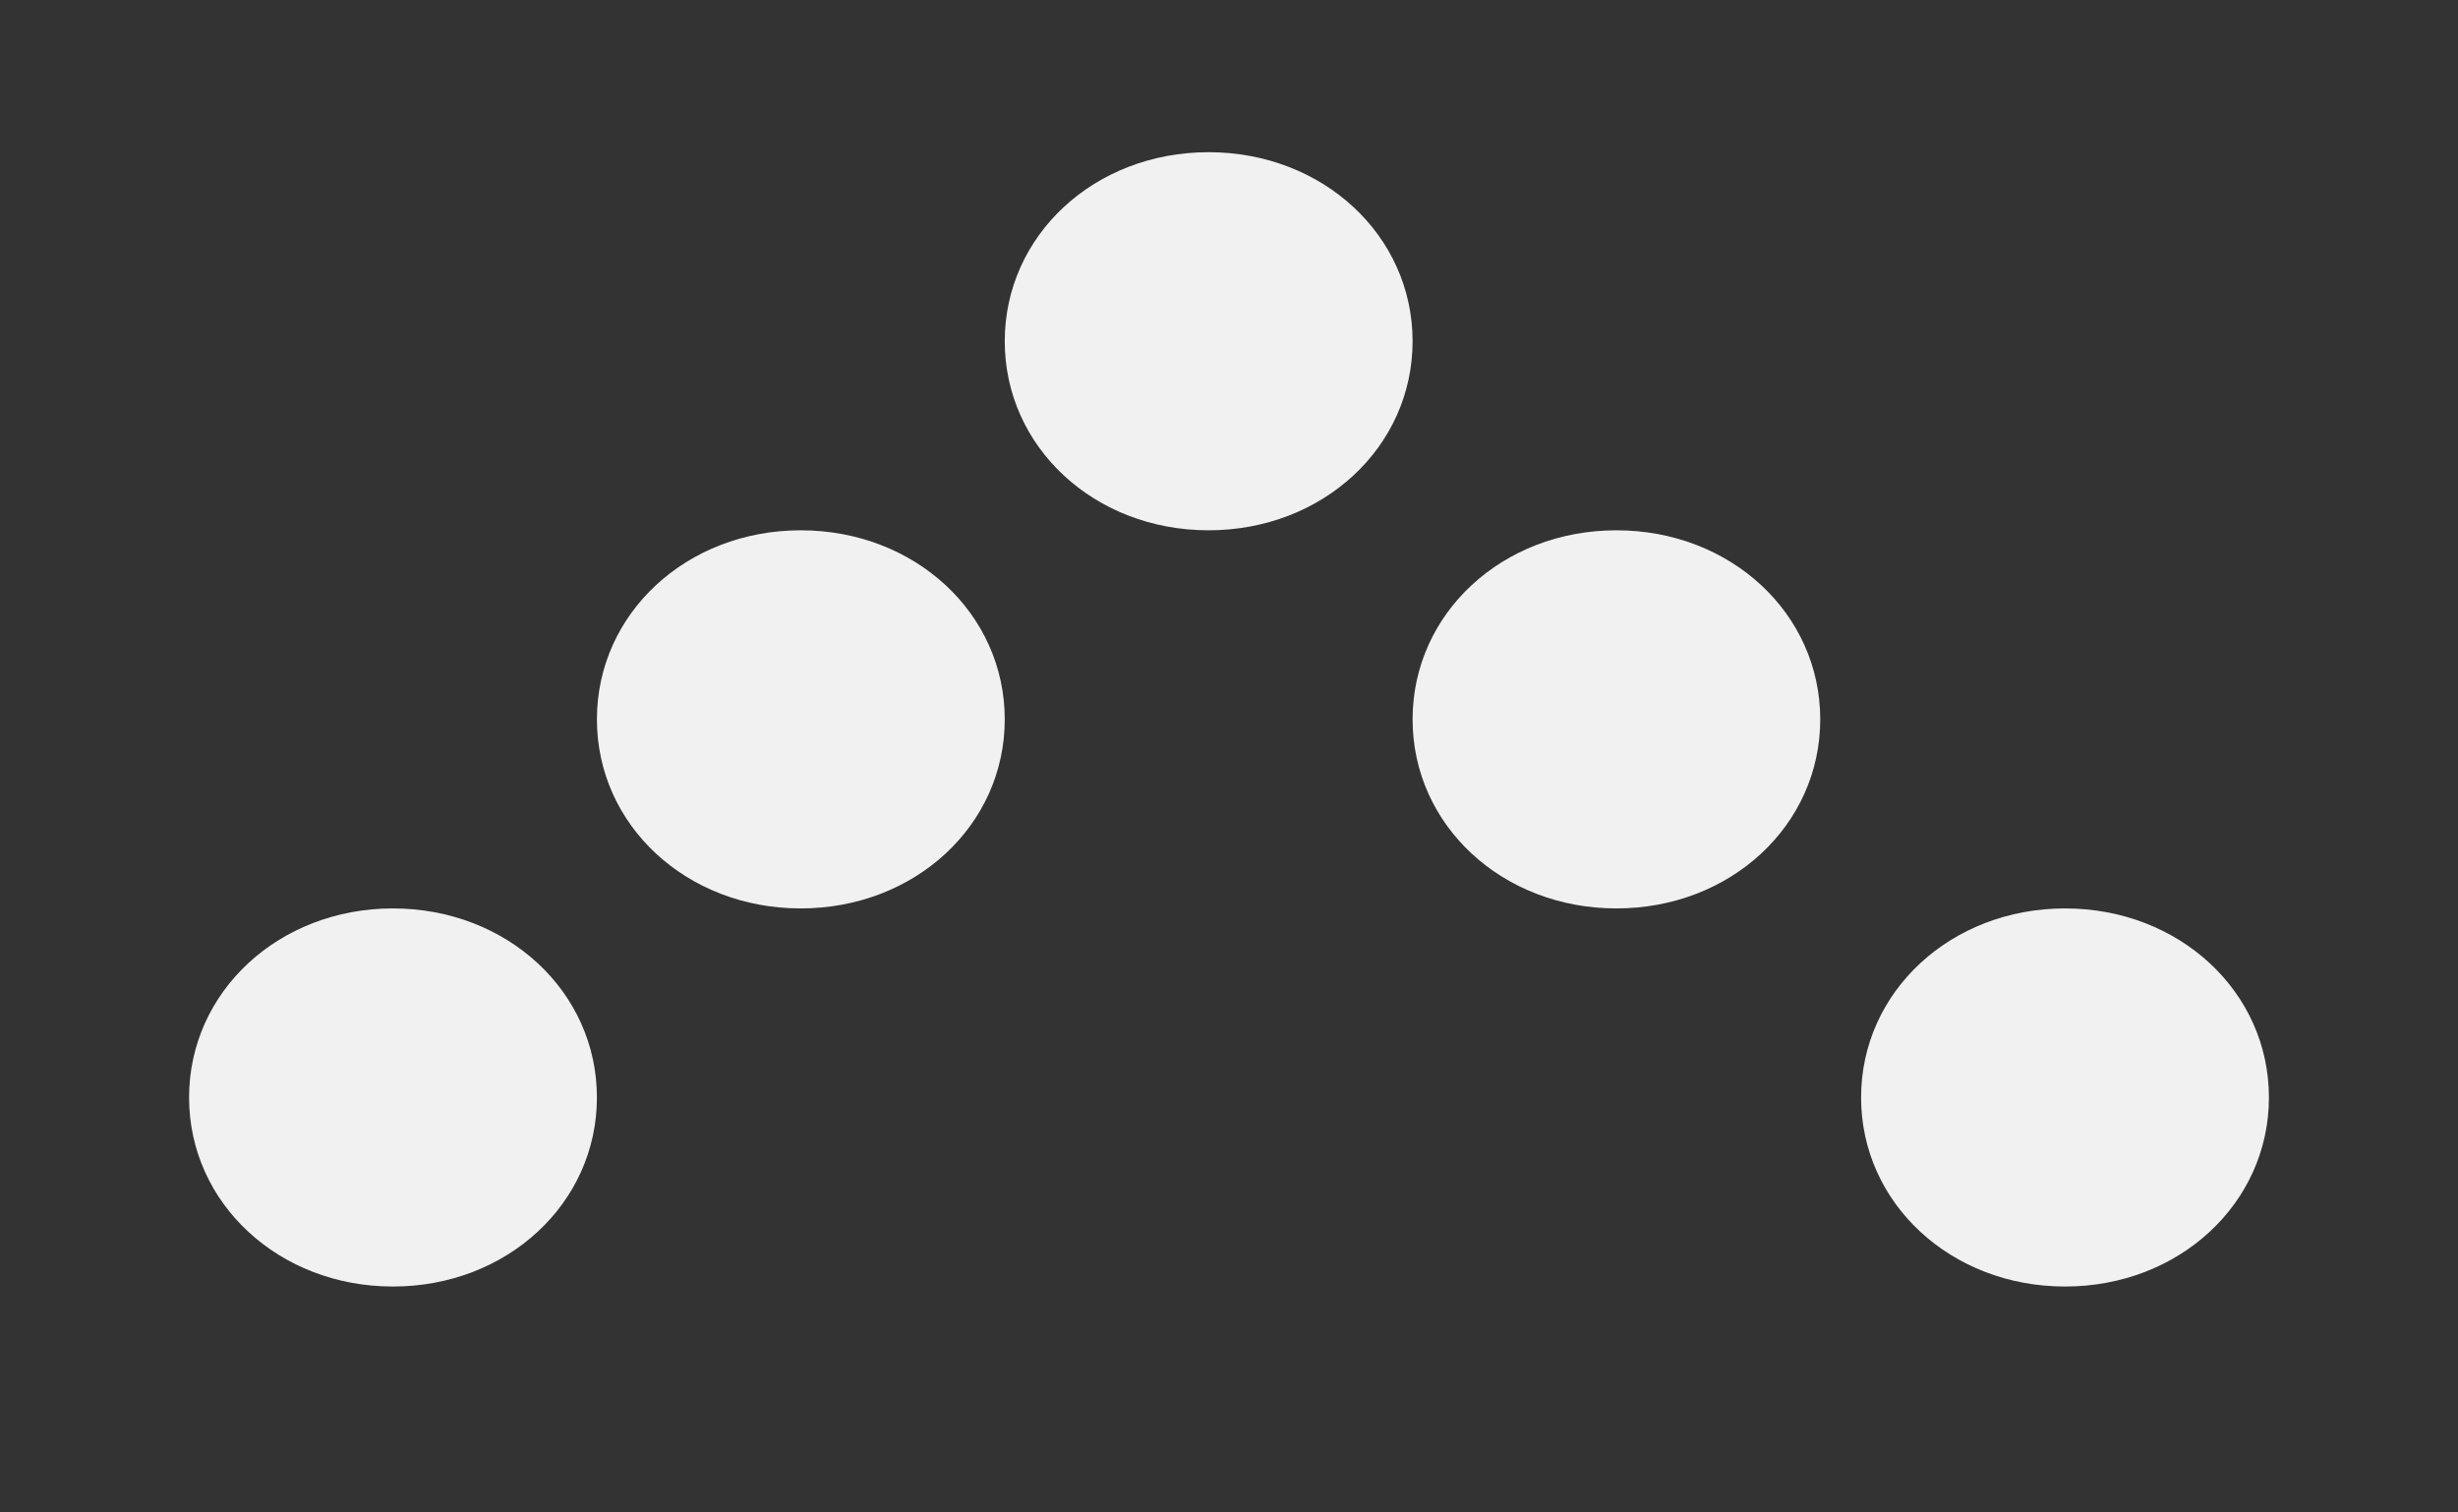 <svg width="13" height="8" viewBox="0 0 13 8" fill="none" xmlns="http://www.w3.org/2000/svg">
<rect x="0" y="0" width="13" height="8" fill="#333333" stroke="none"/>
<path d="M10.922 4.805C11.525 4.805 12 5.245 12 5.805C12 6.365 11.525 6.805 10.922 6.805C10.318 6.805 9.843 6.365 9.843 5.805C9.843 5.245 10.318 4.805 10.922 4.805ZM4.235 2.805C4.839 2.805 5.314 3.245 5.314 3.805C5.314 4.365 4.839 4.805 4.235 4.805C3.631 4.805 3.157 4.365 3.157 3.805C3.157 3.245 3.631 2.805 4.235 2.805ZM6.392 0.805C6.996 0.805 7.471 1.245 7.471 1.805C7.471 2.365 6.996 2.805 6.392 2.805C5.788 2.805 5.314 2.365 5.314 1.805C5.314 1.245 5.788 0.805 6.392 0.805ZM8.549 2.805C9.153 2.805 9.627 3.245 9.627 3.805C9.627 4.365 9.153 4.805 8.549 4.805C7.945 4.805 7.471 4.365 7.471 3.805C7.471 3.245 7.945 2.805 8.549 2.805ZM2.078 4.805C2.682 4.805 3.157 5.245 3.157 5.805C3.157 6.365 2.682 6.805 2.078 6.805C1.475 6.805 1 6.365 1 5.805C1 5.245 1.475 4.805 2.078 4.805Z" fill="#F1F1F1"/>
</svg>
